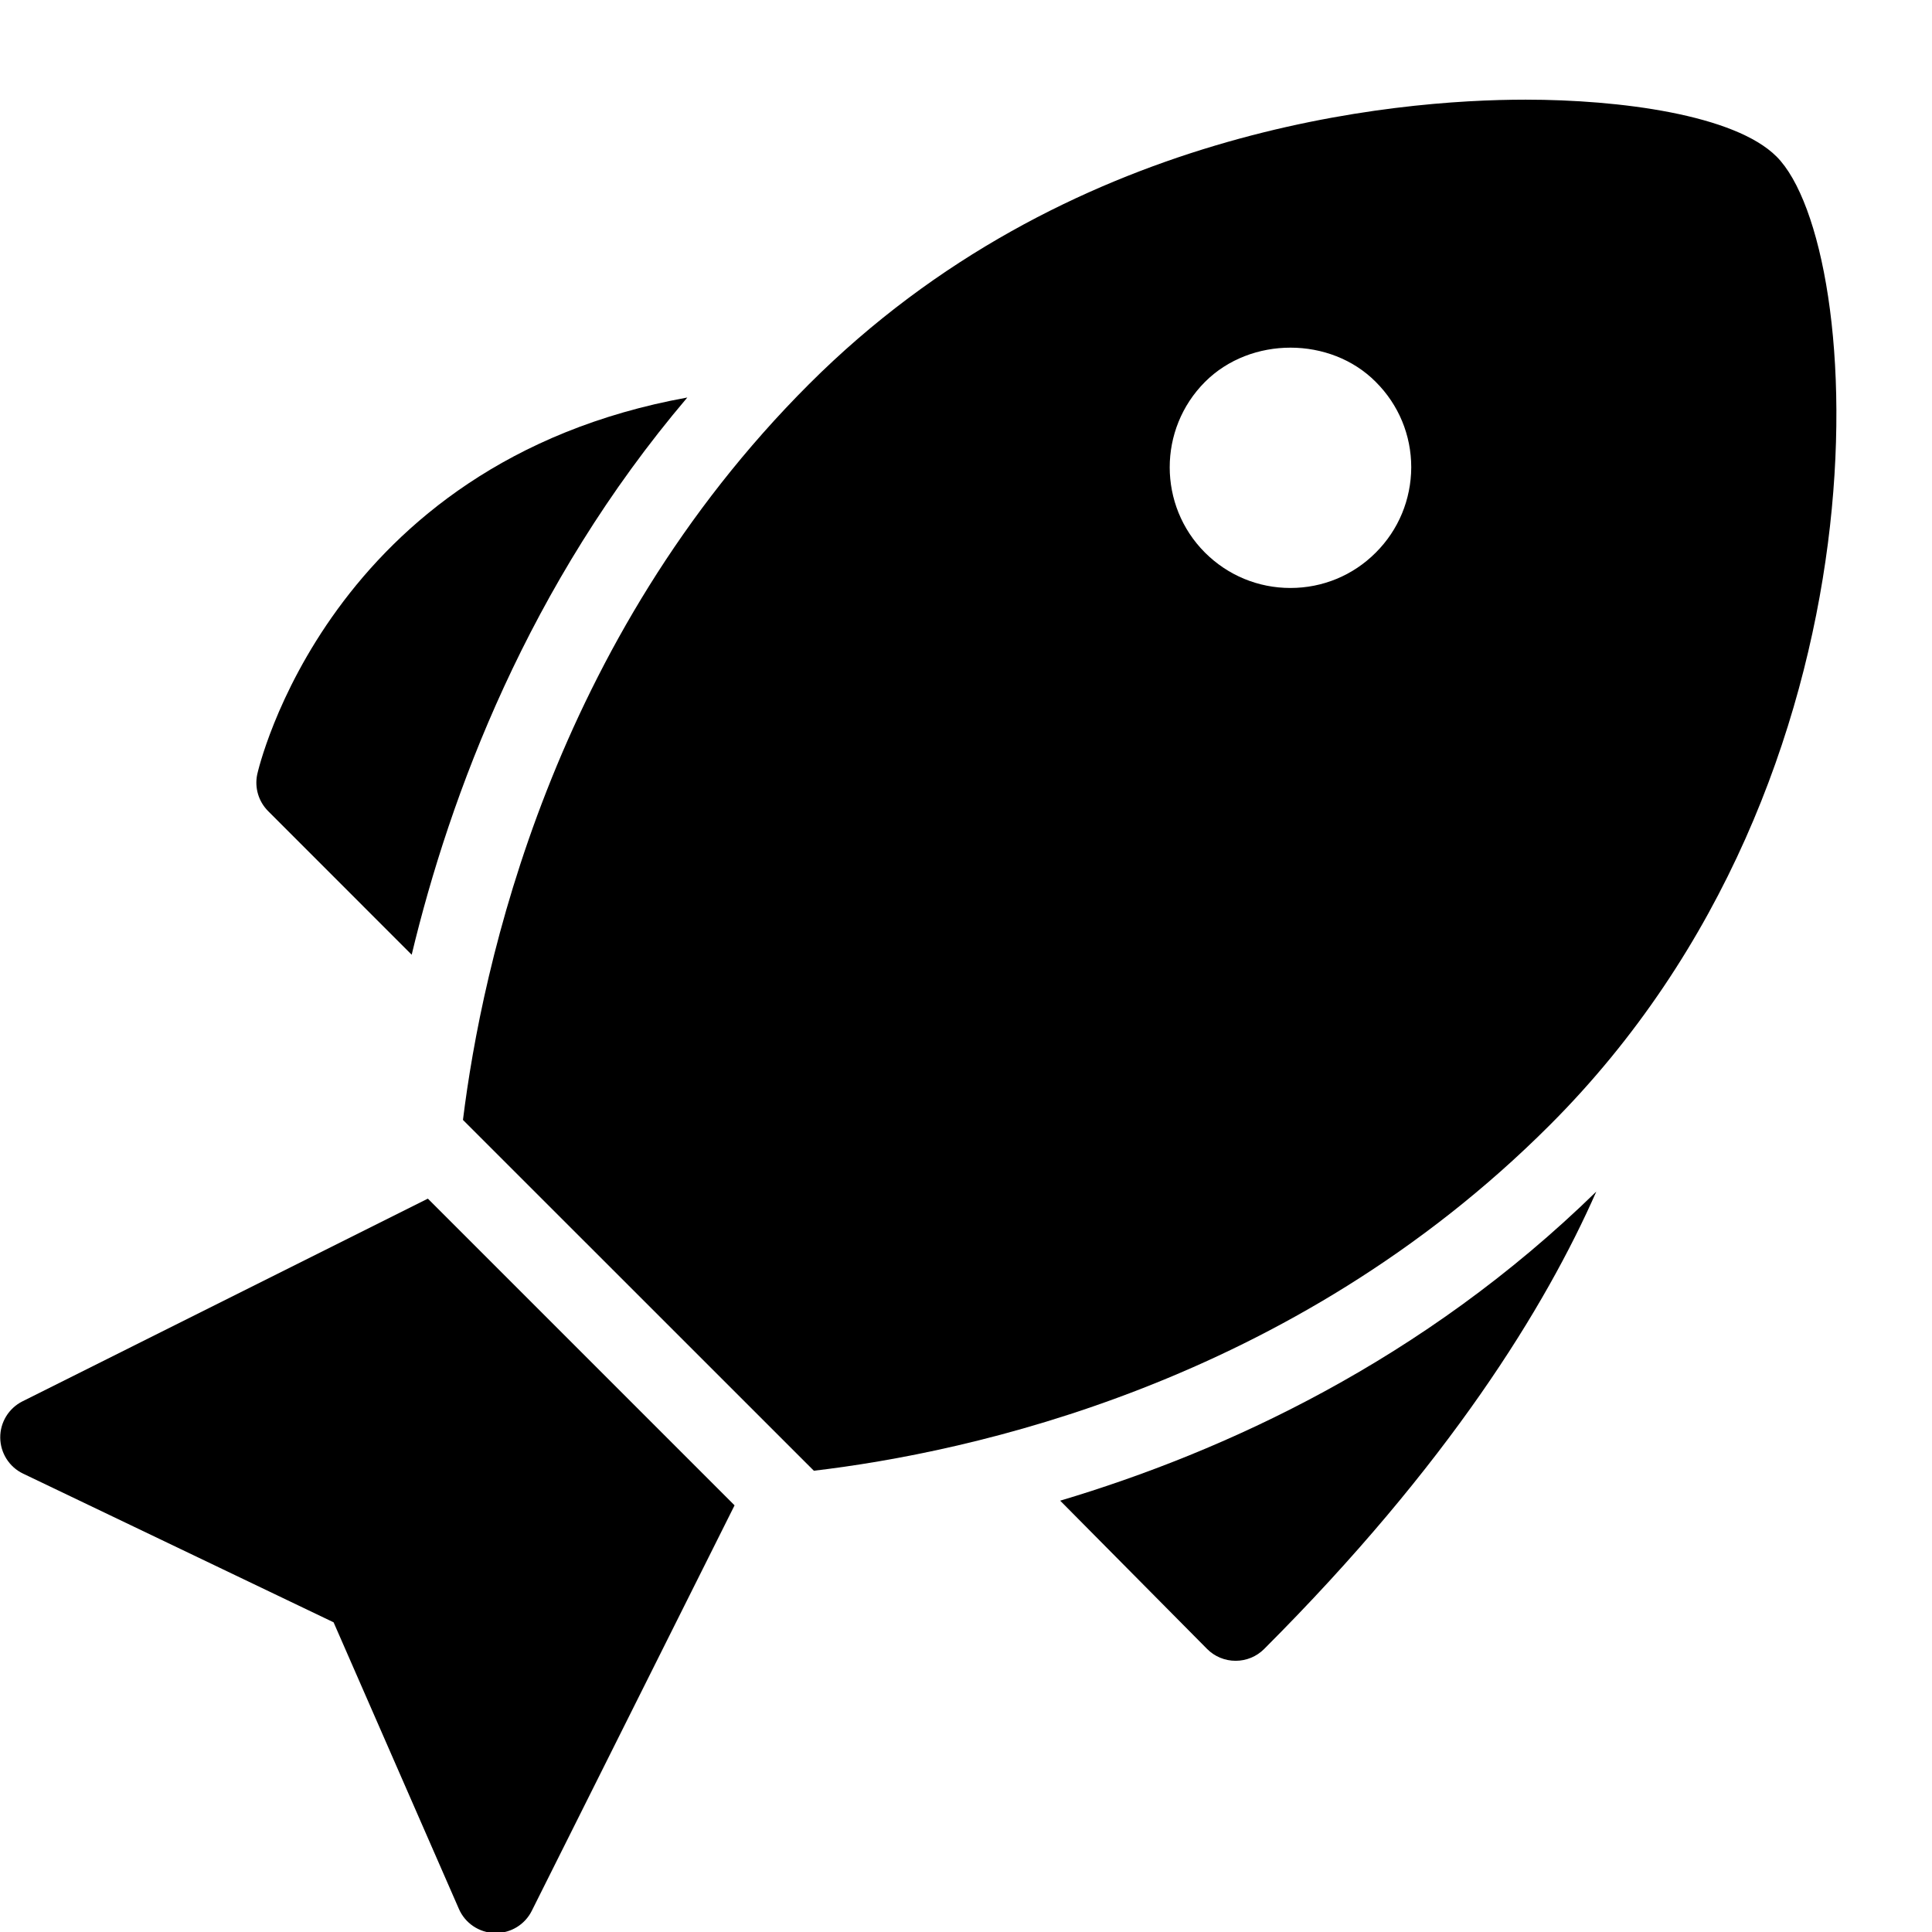 <?xml version="1.0" encoding="utf-8"?>
<!-- Generator: Adobe Illustrator 19.2.0, SVG Export Plug-In . SVG Version: 6.00 Build 0)  -->
<svg version="1.1" xmlns="http://www.w3.org/2000/svg" xmlns:xlink="http://www.w3.org/1999/xlink" x="0px" y="0px" width="24px"
	 height="24px" viewBox="0 0 24 24" enable-background="new 0 0 24 24" xml:space="preserve">
<g id="Filled_Icons">
	<g>
		<path d="M8.538,4.938c-4.469,0.81-5.334,4.64-5.343,4.683c-0.034,0.165,0.017,0.336,0.136,0.455l1.783,1.784
			C5.589,9.881,6.558,7.269,8.538,4.938z"/>
		<path d="M13.17,18.642l1.825,1.842c0.094,0.095,0.222,0.147,0.354,0.147h0.001c0.133,0,0.26-0.053,0.353-0.146
			c2.299-2.299,3.497-4.254,4.127-5.683C17.678,16.904,15.211,18.033,13.17,18.642z"/>
		<g>
			<path d="M22.069,1.945c-0.521-0.521-1.951-0.707-3.116-0.707c-1.614,0-5.714,0.345-8.904,3.535
				c-3.193,3.192-4.061,7.225-4.298,9.139l4.359,4.358c1.915-0.226,5.925-1.075,9.142-4.294C23.595,9.635,23.183,3.059,22.069,1.945
				z M17.09,6.865c-0.282,0.283-0.659,0.439-1.06,0.439c-0.4,0-0.777-0.156-1.061-0.439c-0.584-0.584-0.585-1.535,0-2.121
				c0.568-0.568,1.559-0.566,2.121,0c0.284,0.283,0.441,0.66,0.441,1.062C17.529,6.206,17.373,6.583,17.09,6.865z"/>
			<path d="M5.315,14.89l-5.036,2.518c-0.171,0.086-0.278,0.261-0.276,0.452c0.002,0.19,0.112,0.364,0.284,0.446l3.857,1.847
				l1.557,3.561c0.077,0.177,0.251,0.294,0.445,0.299c0.004,0,0.009,0,0.013,0c0.189,0,0.362-0.106,0.447-0.276l2.519-5.037
				L5.315,14.89z"/>
		</g>
	</g>
</g>
<g id="invisible_shape">
	<rect fill="none" width="24" height="24"/>
</g>
</svg>
